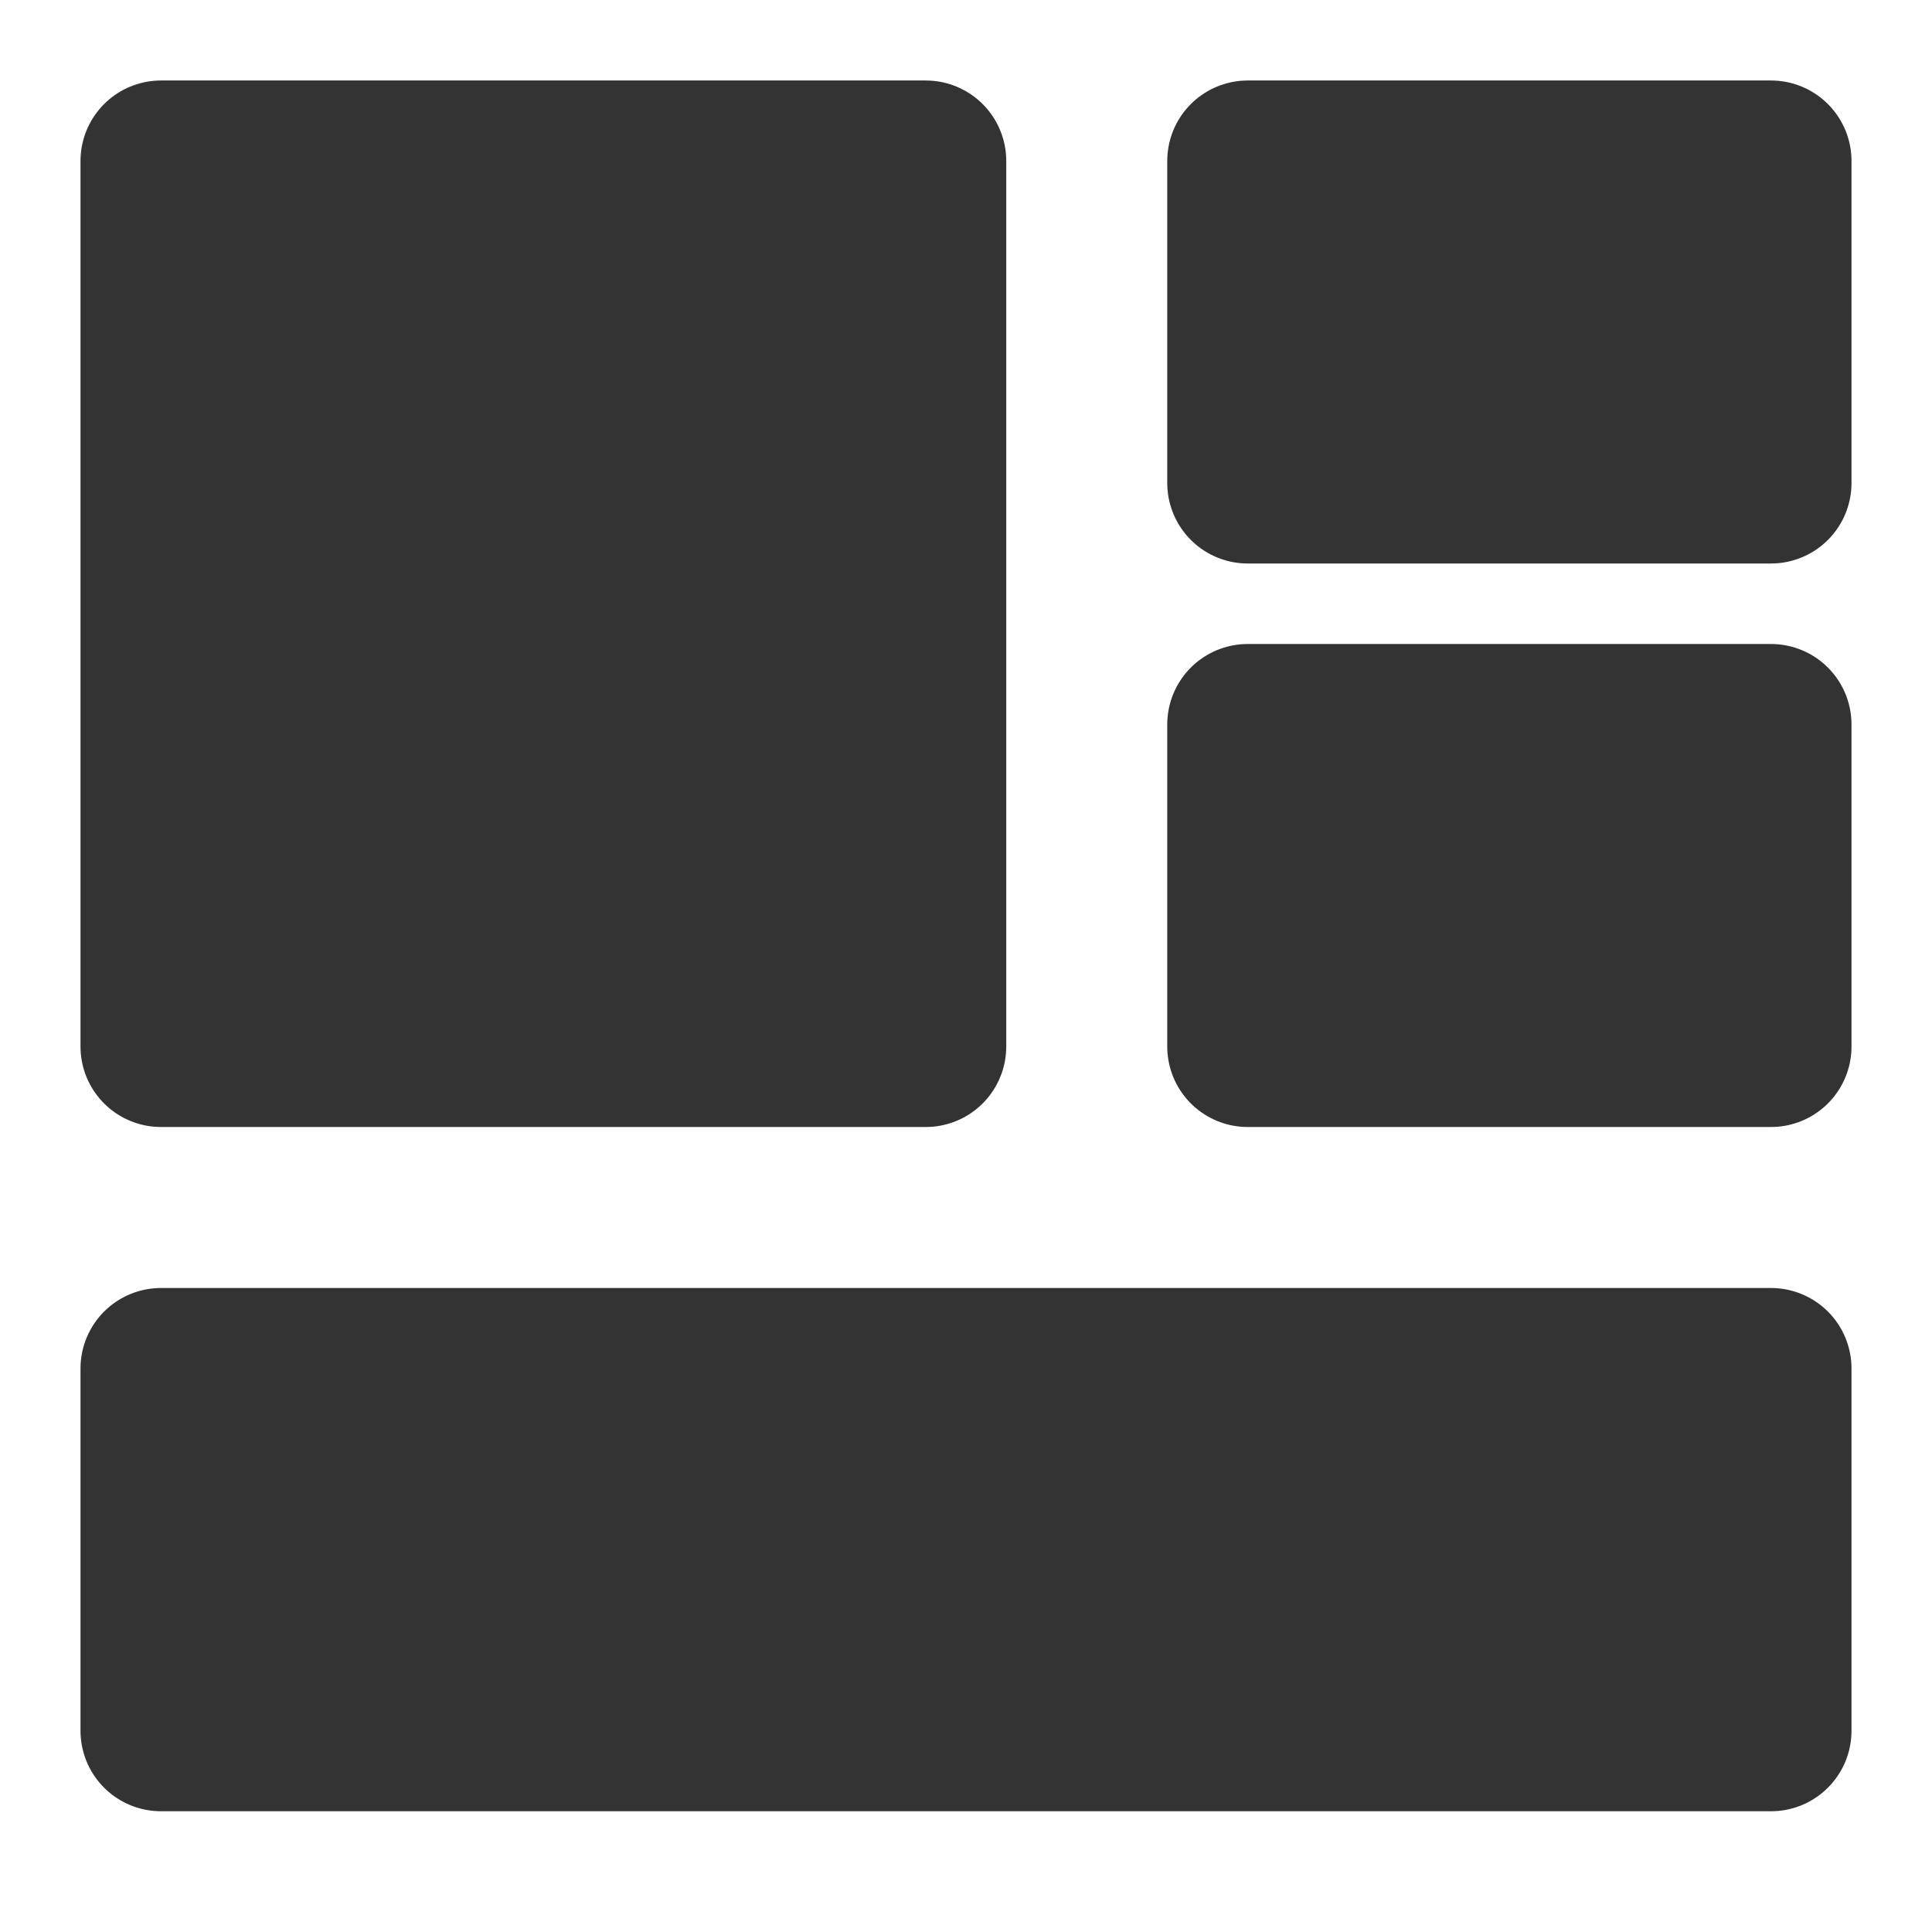 <svg width="24" height="24" viewBox="0 0 24 24" fill="none" xmlns="http://www.w3.org/2000/svg">
<path d="M11.5 2H2V13H11.5V2Z" fill="#333333" stroke="#333333" stroke-width="2" stroke-linejoin="round"/>
<path d="M22 17H2V21.5H22V17Z" fill="#333333" stroke="#333333" stroke-width="2" stroke-linejoin="round"/>
<path d="M22 2H15.5V6H22V2Z" fill="#333333" stroke="#333333" stroke-width="2" stroke-linejoin="round"/>
<path d="M22 9H15.5V13H22V9Z" fill="#333333" stroke="#333333" stroke-width="2" stroke-linejoin="round"/>
</svg>
